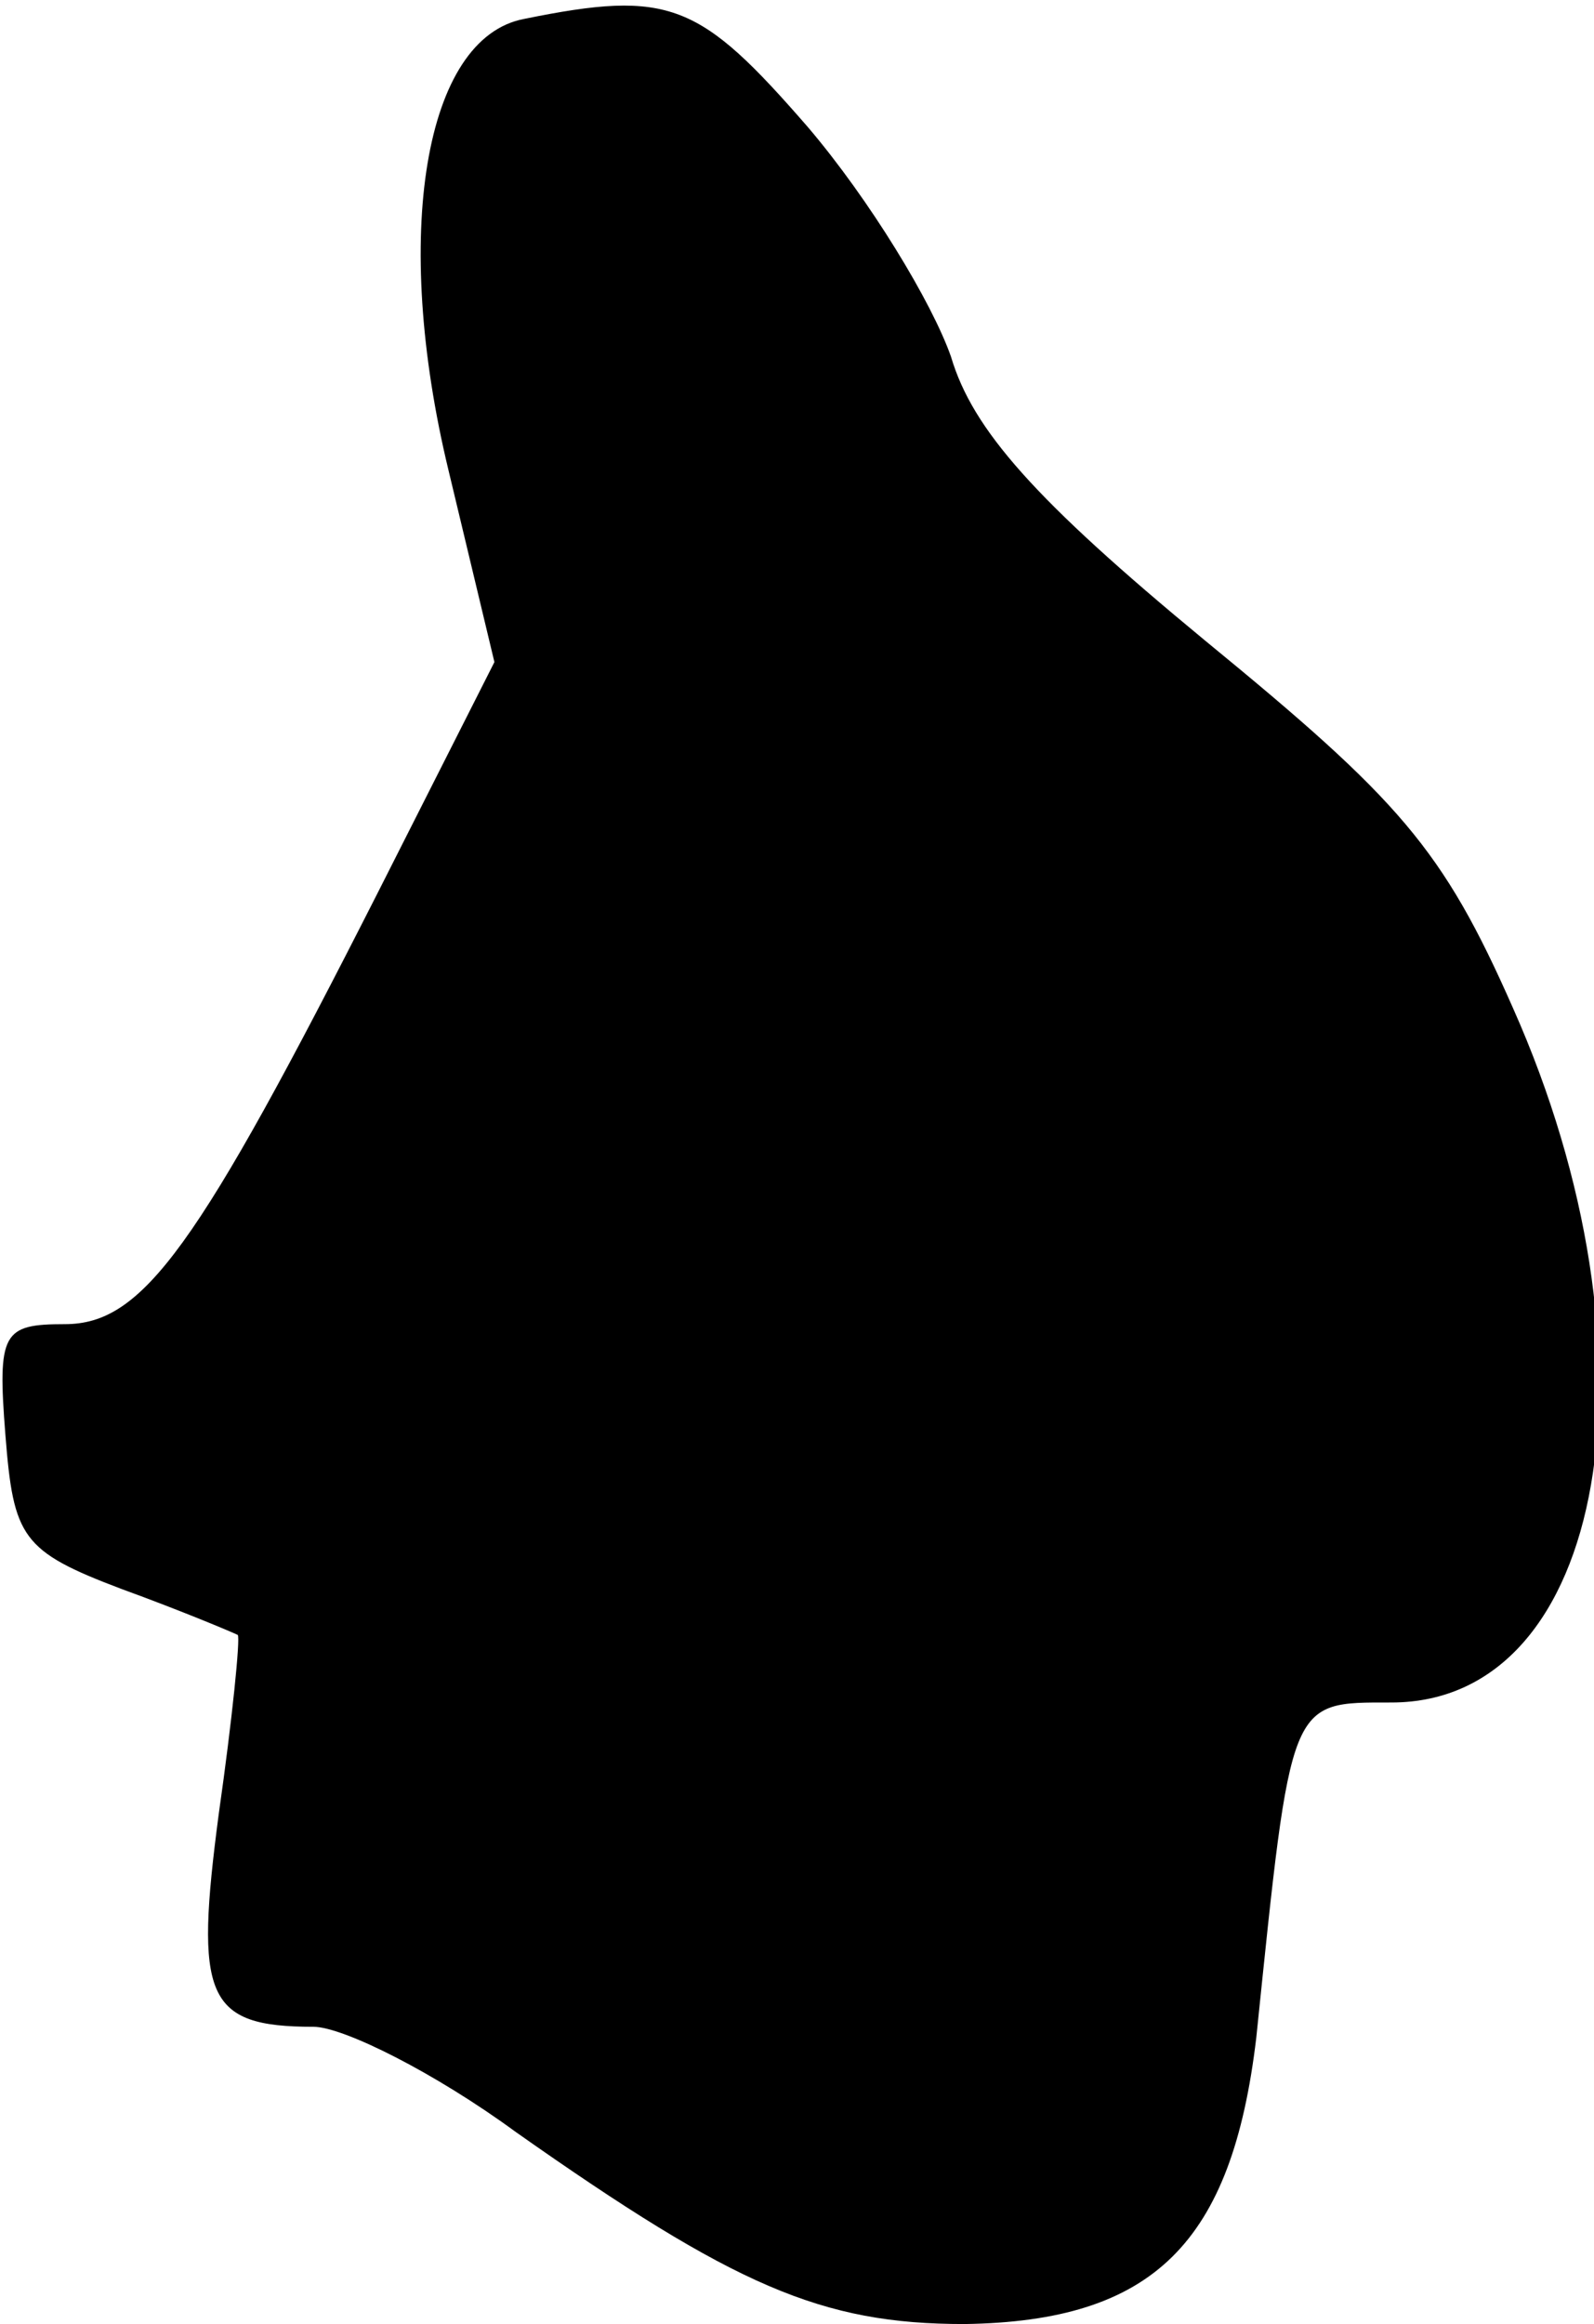 <?xml version="1.0" standalone="no"?>
<!DOCTYPE svg PUBLIC "-//W3C//DTD SVG 20010904//EN"
 "http://www.w3.org/TR/2001/REC-SVG-20010904/DTD/svg10.dtd">
<svg version="1.0" xmlns="http://www.w3.org/2000/svg"
 width="59pt" height="86pt" viewBox="0 0 59 86"
 preserveAspectRatio="xMidYMid meet">
<g transform="translate(0,86) scale(0.1,-0.1)"
fill="#000000" stroke="none">
<path fill="#000000" stroke="none" d="M194 853 c-37 -7 -49 -80 -28 -167 l17
-71 -43 -85 c-67 -132 -87 -160 -116 -160 -23 0 -25 -3 -22 -41 3 -38 6 -43
43 -57 22 -8 41 -16 43 -17 1 -1 -2 -31 -7 -66 -9 -68 -5 -79 35 -79 11 0 45
-17 75 -39 81 -57 113 -71 166 -71 70 1 99 30 108 106 13 126 12 124 50 124
80 0 102 129 45 257 -26 59 -42 77 -114 136 -63 52 -86 78 -94 105 -7 20 -30
58 -53 85 -40 46 -51 51 -105 40z"/>
</g>
</svg>
